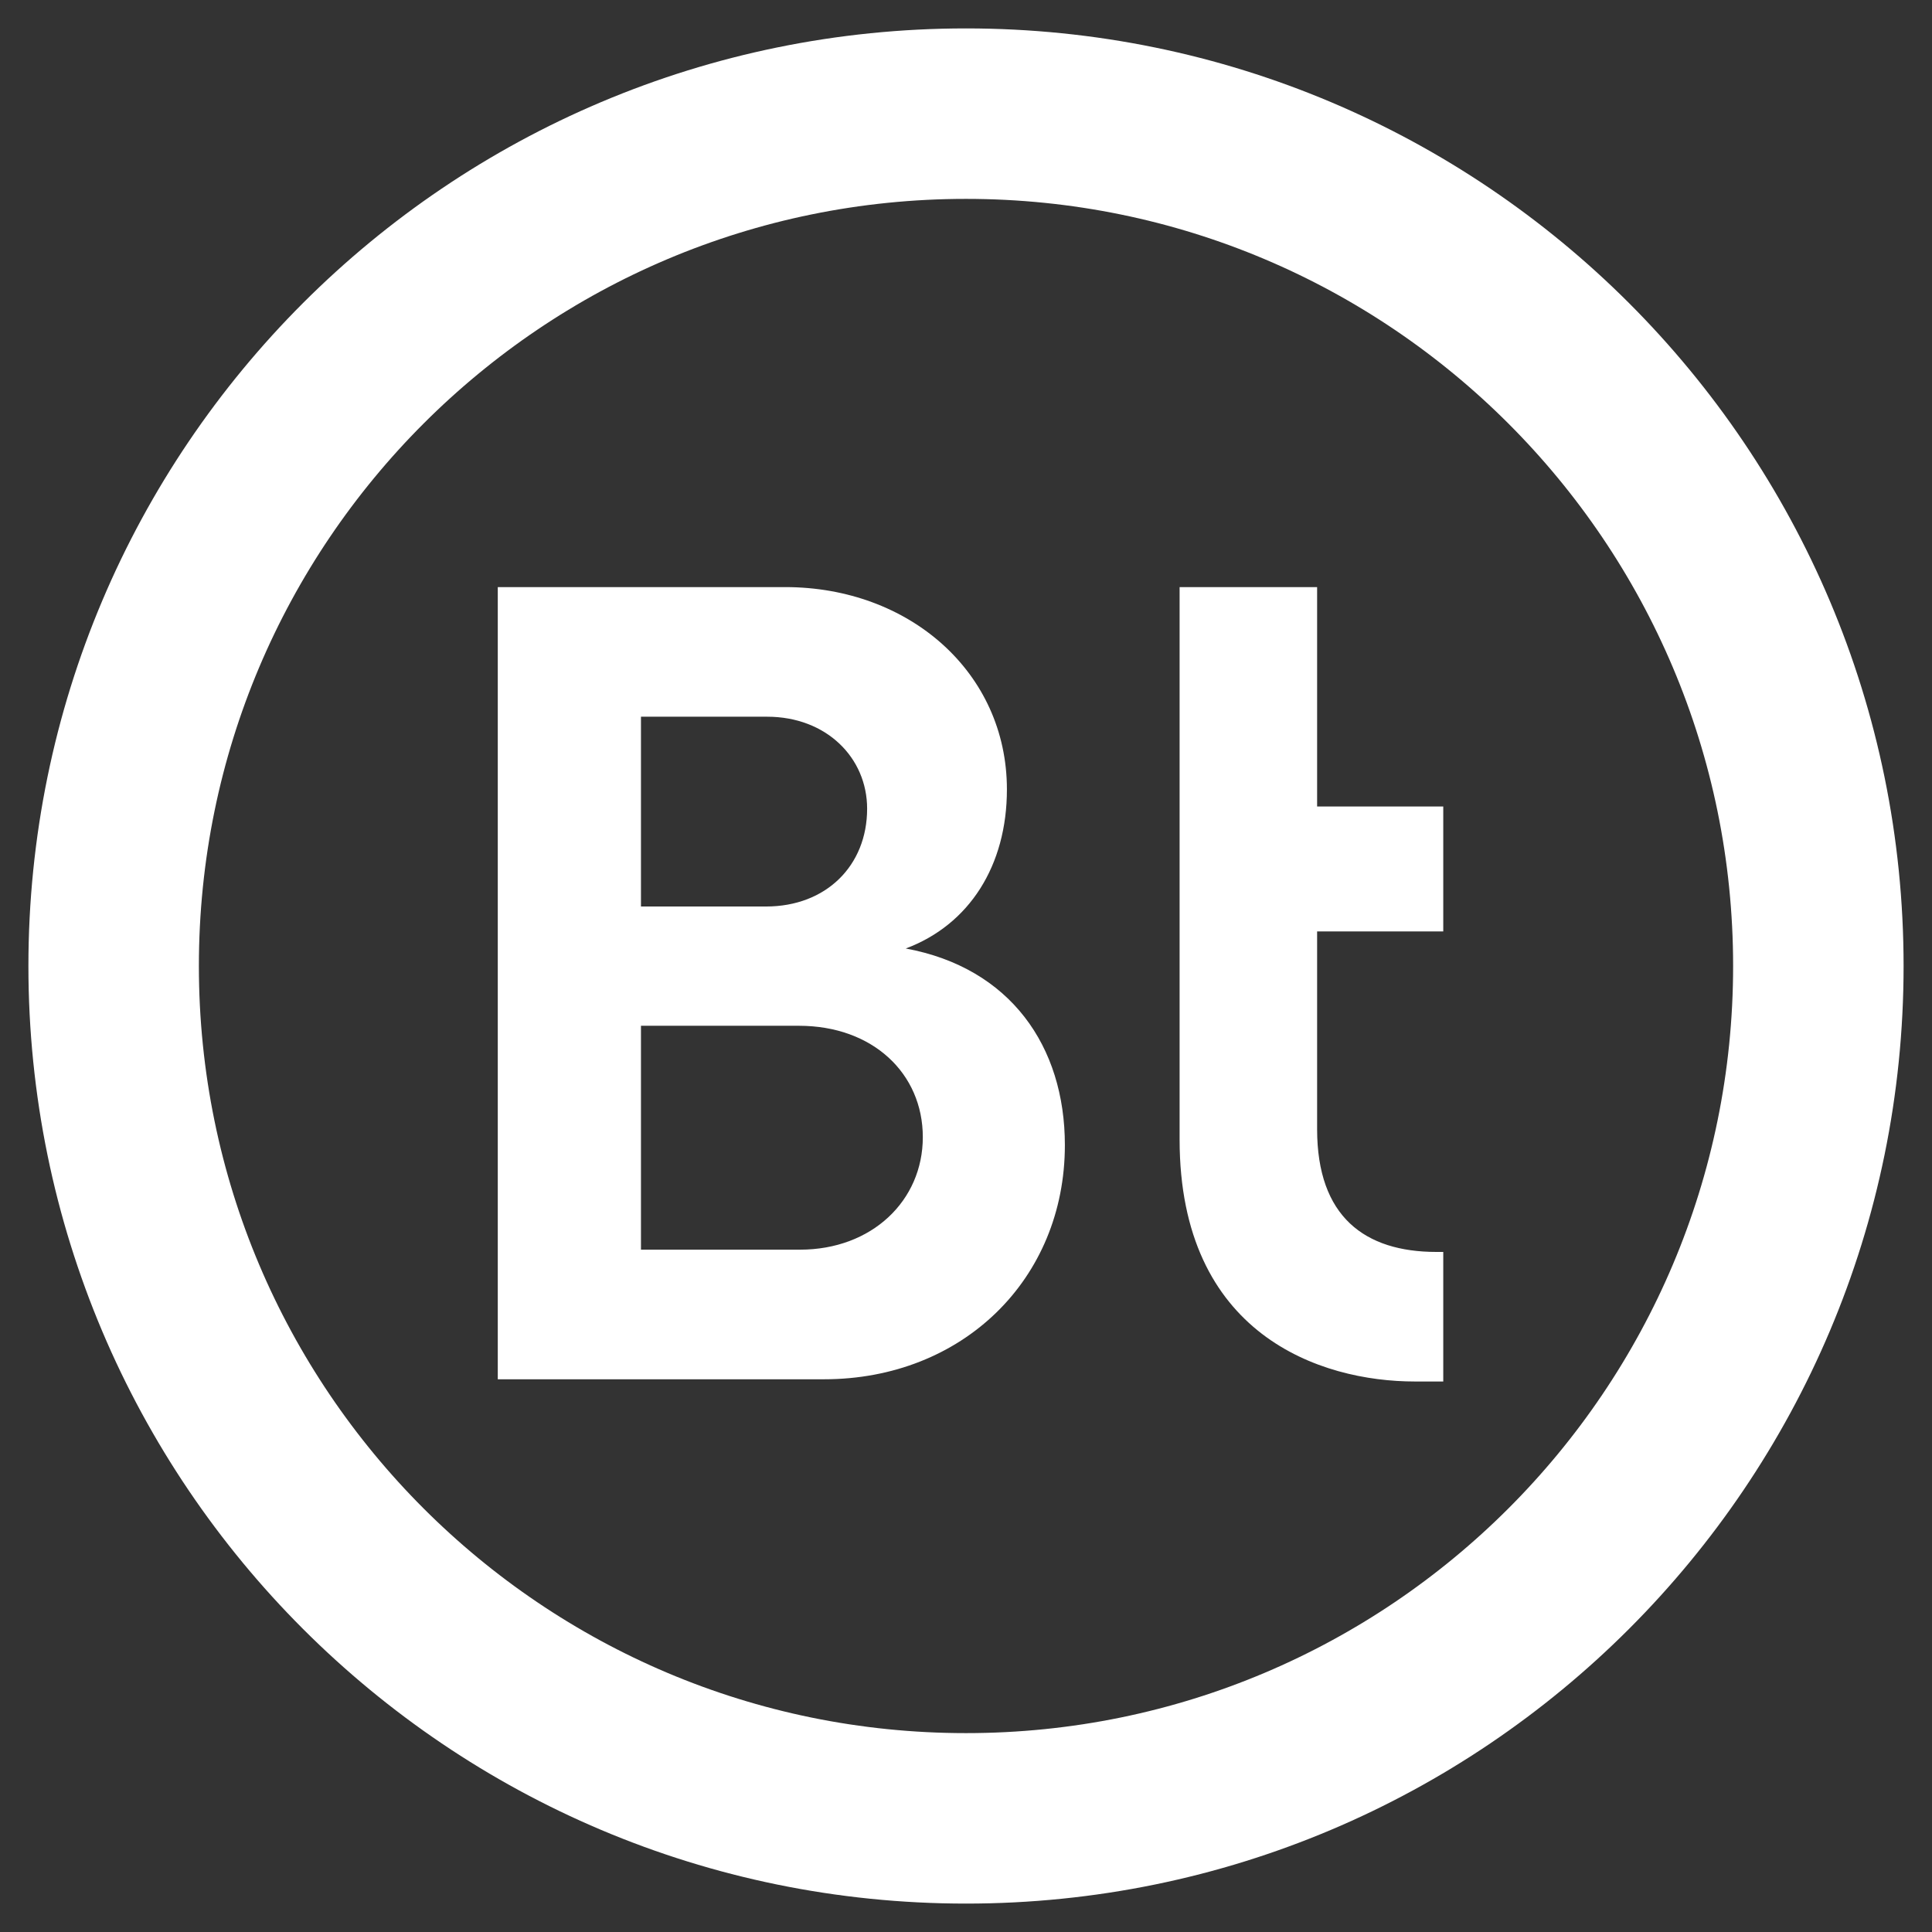 <svg width="34" height="34" viewBox="0 0 34 34" fill="none" xmlns="http://www.w3.org/2000/svg">
<rect x="0" y="0" width="34" height="34" fill="#333333" stroke="none"/>
<path d="M17 32C25.284 32 32 25.284 32 17C32 8.716 25.284 2 17 2C8.716 2 2 8.716 2 17C2 25.284 8.716 32 17 32Z" stroke="white" stroke-width="3"/>
<path d="M8.76 24.273H14.5C16.94 24.273 18.74 22.512 18.74 20.152C18.74 18.413 17.78 17.032 15.94 16.692C17.06 16.273 17.72 15.232 17.72 13.893C17.72 11.832 16 10.332 13.82 10.332H8.76V24.273ZM11.28 15.953V12.613H13.5C14.54 12.613 15.26 13.332 15.26 14.232C15.26 15.232 14.54 15.953 13.48 15.953H11.28ZM11.28 21.992V18.052H14.06C15.36 18.052 16.24 18.892 16.24 20.012C16.24 21.133 15.34 21.992 14.08 21.992H11.28ZM20.759 20.052C20.759 23.492 23.239 24.312 24.899 24.312C24.919 24.312 25.399 24.312 25.399 24.312V22.032H25.279C24.019 22.032 23.179 21.413 23.179 19.872V16.392H25.399V14.193H23.179V10.332H20.759V20.052Z" fill="white"/>
</svg>
